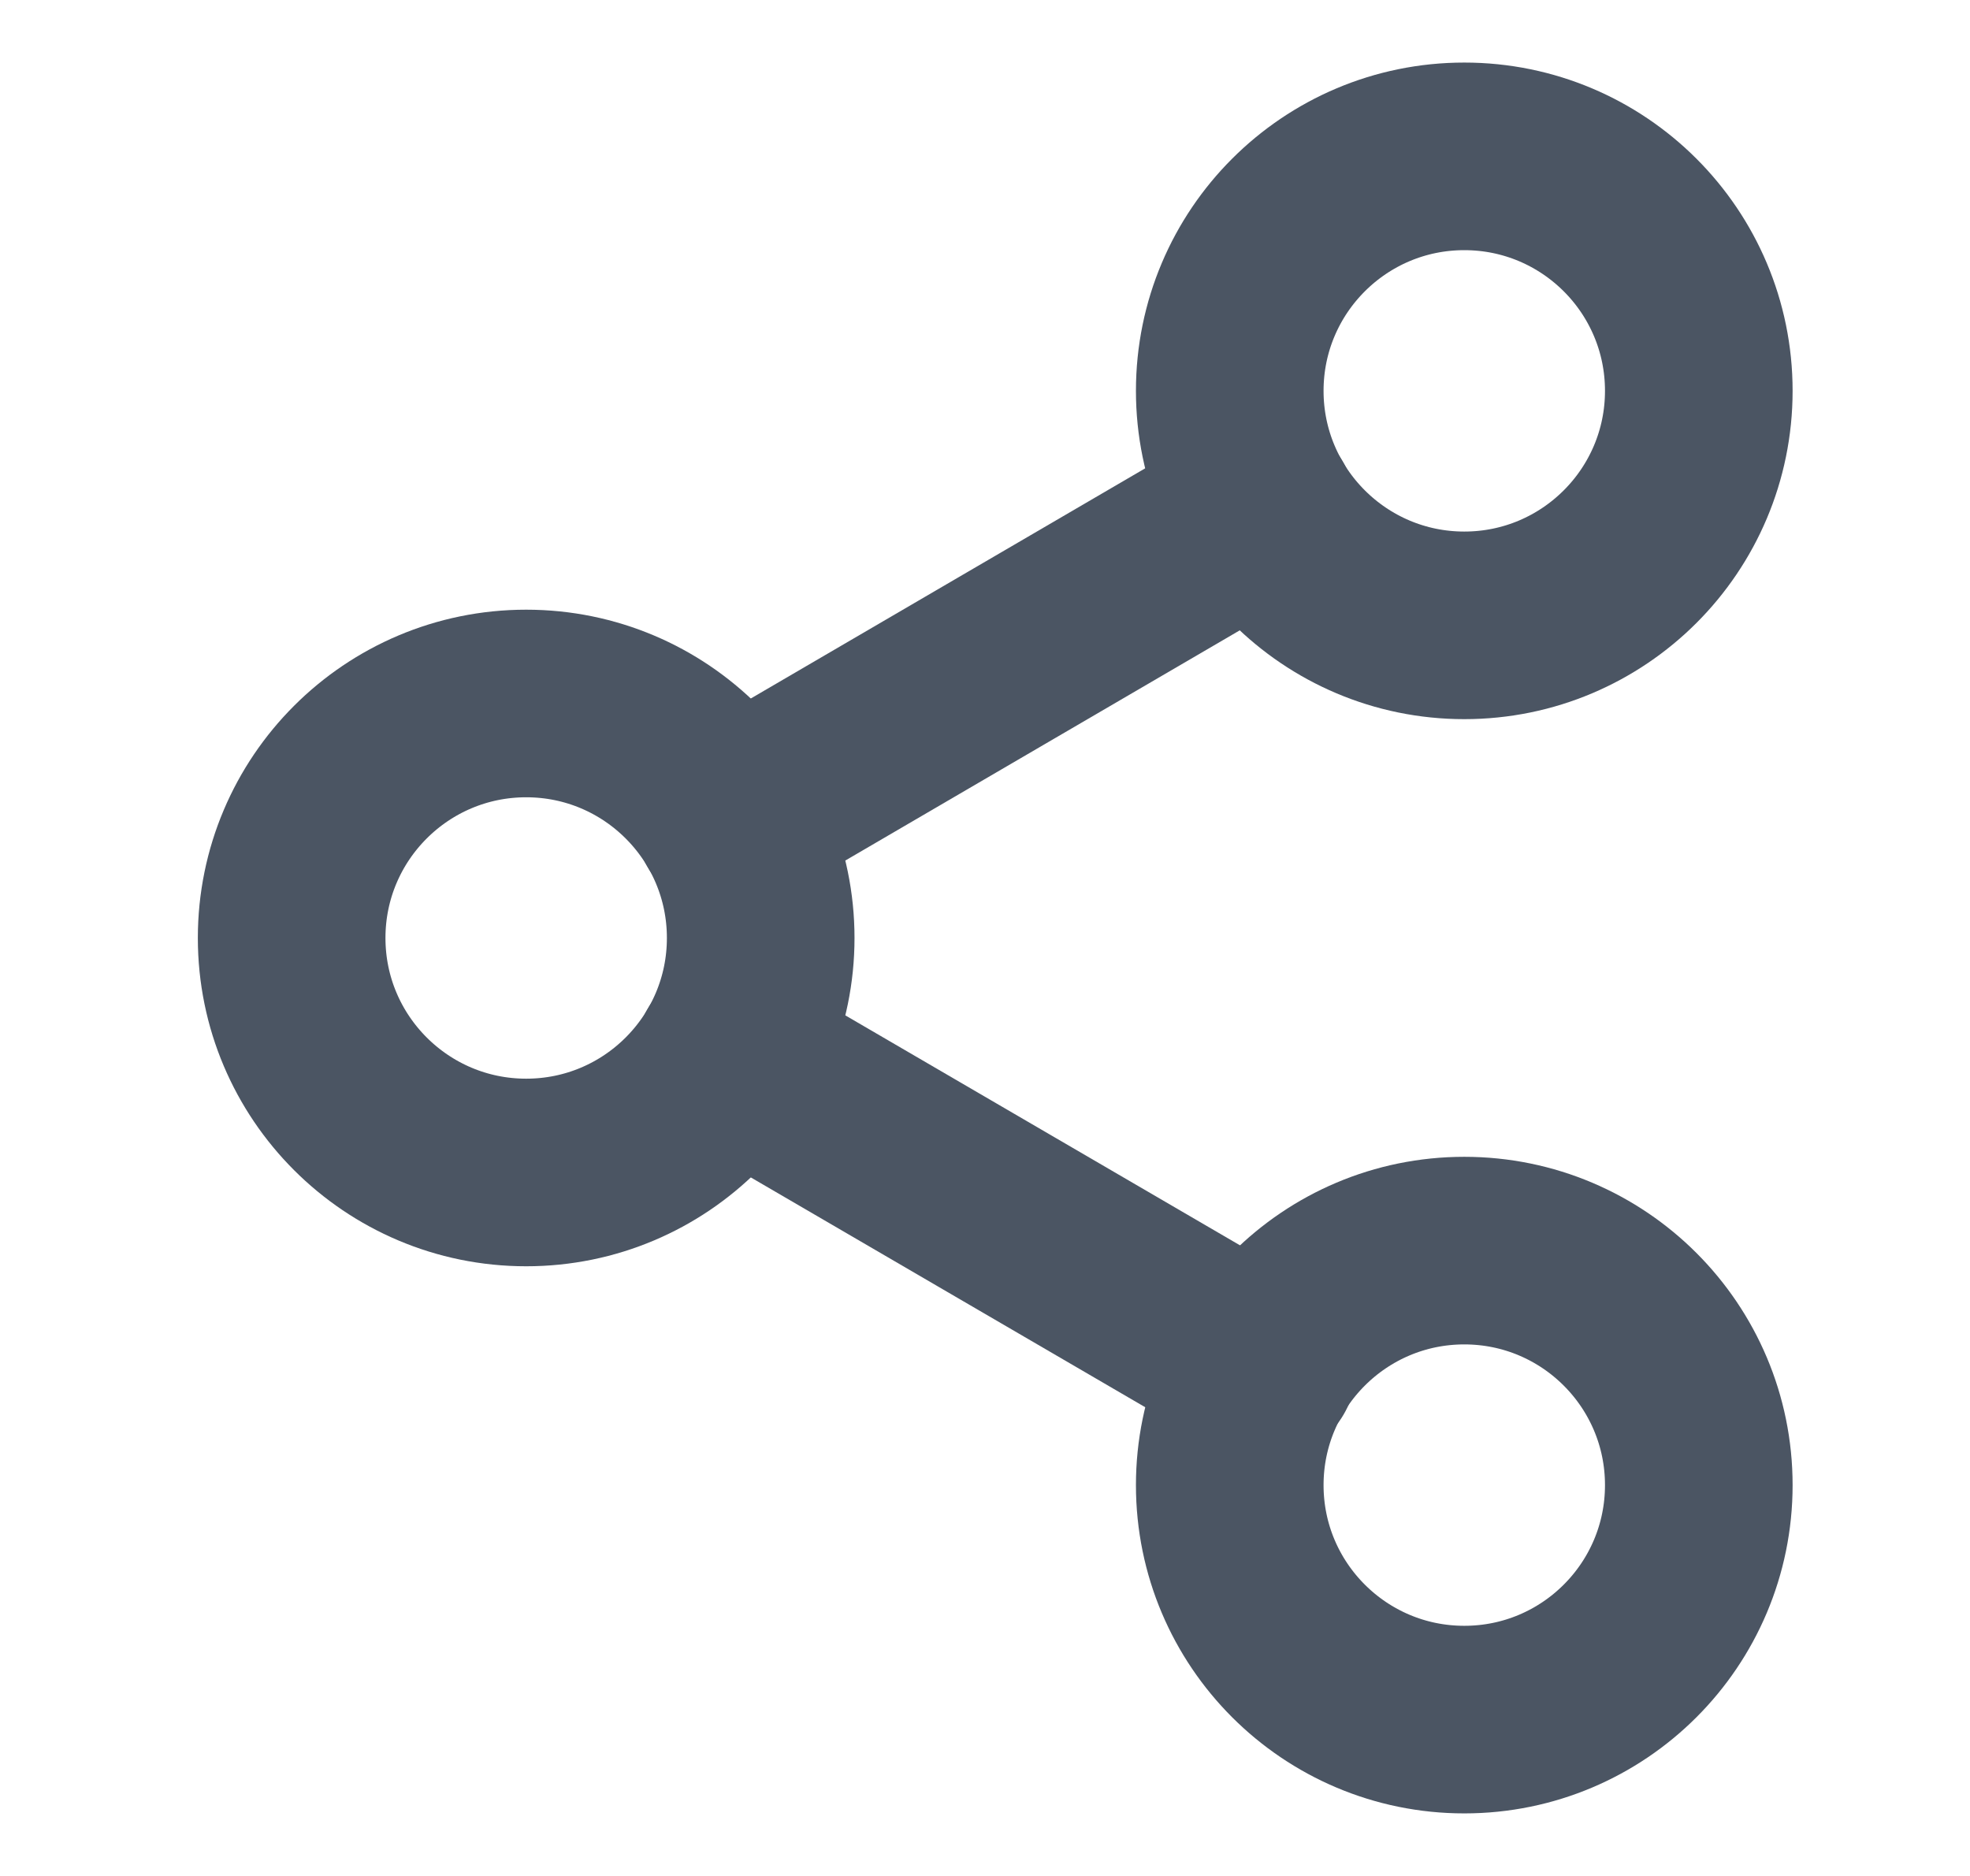 <svg width="21" height="20" viewBox="0 0 21 20" fill="none" xmlns="http://www.w3.org/2000/svg">
<path d="M15.609 6.667C16.99 6.667 18.109 5.547 18.109 4.167C18.109 2.786 16.99 1.667 15.609 1.667C14.229 1.667 13.109 2.786 13.109 4.167C13.109 5.547 14.229 6.667 15.609 6.667Z" stroke="#4B5563" stroke-width="2" stroke-linecap="round" stroke-linejoin="round"/>
<path d="M5.609 12.5C6.99 12.5 8.109 11.381 8.109 10C8.109 8.619 6.99 7.5 5.609 7.5C4.229 7.5 3.109 8.619 3.109 10C3.109 11.381 4.229 12.5 5.609 12.5Z" stroke="#4B5563" stroke-width="2" stroke-linecap="round" stroke-linejoin="round"/>
<path d="M15.609 18.333C16.99 18.333 18.109 17.214 18.109 15.833C18.109 14.453 16.99 13.333 15.609 13.333C14.229 13.333 13.109 14.453 13.109 15.833C13.109 17.214 14.229 18.333 15.609 18.333Z" stroke="#4B5563" stroke-width="2" stroke-linecap="round" stroke-linejoin="round"/>
<path d="M7.768 11.258L13.46 14.575" stroke="#4B5563" stroke-width="2" stroke-linecap="round" stroke-linejoin="round"/>
<path d="M13.451 5.425L7.768 8.742" stroke="#4B5563" stroke-width="2" stroke-linecap="round" stroke-linejoin="round"/>
</svg>
